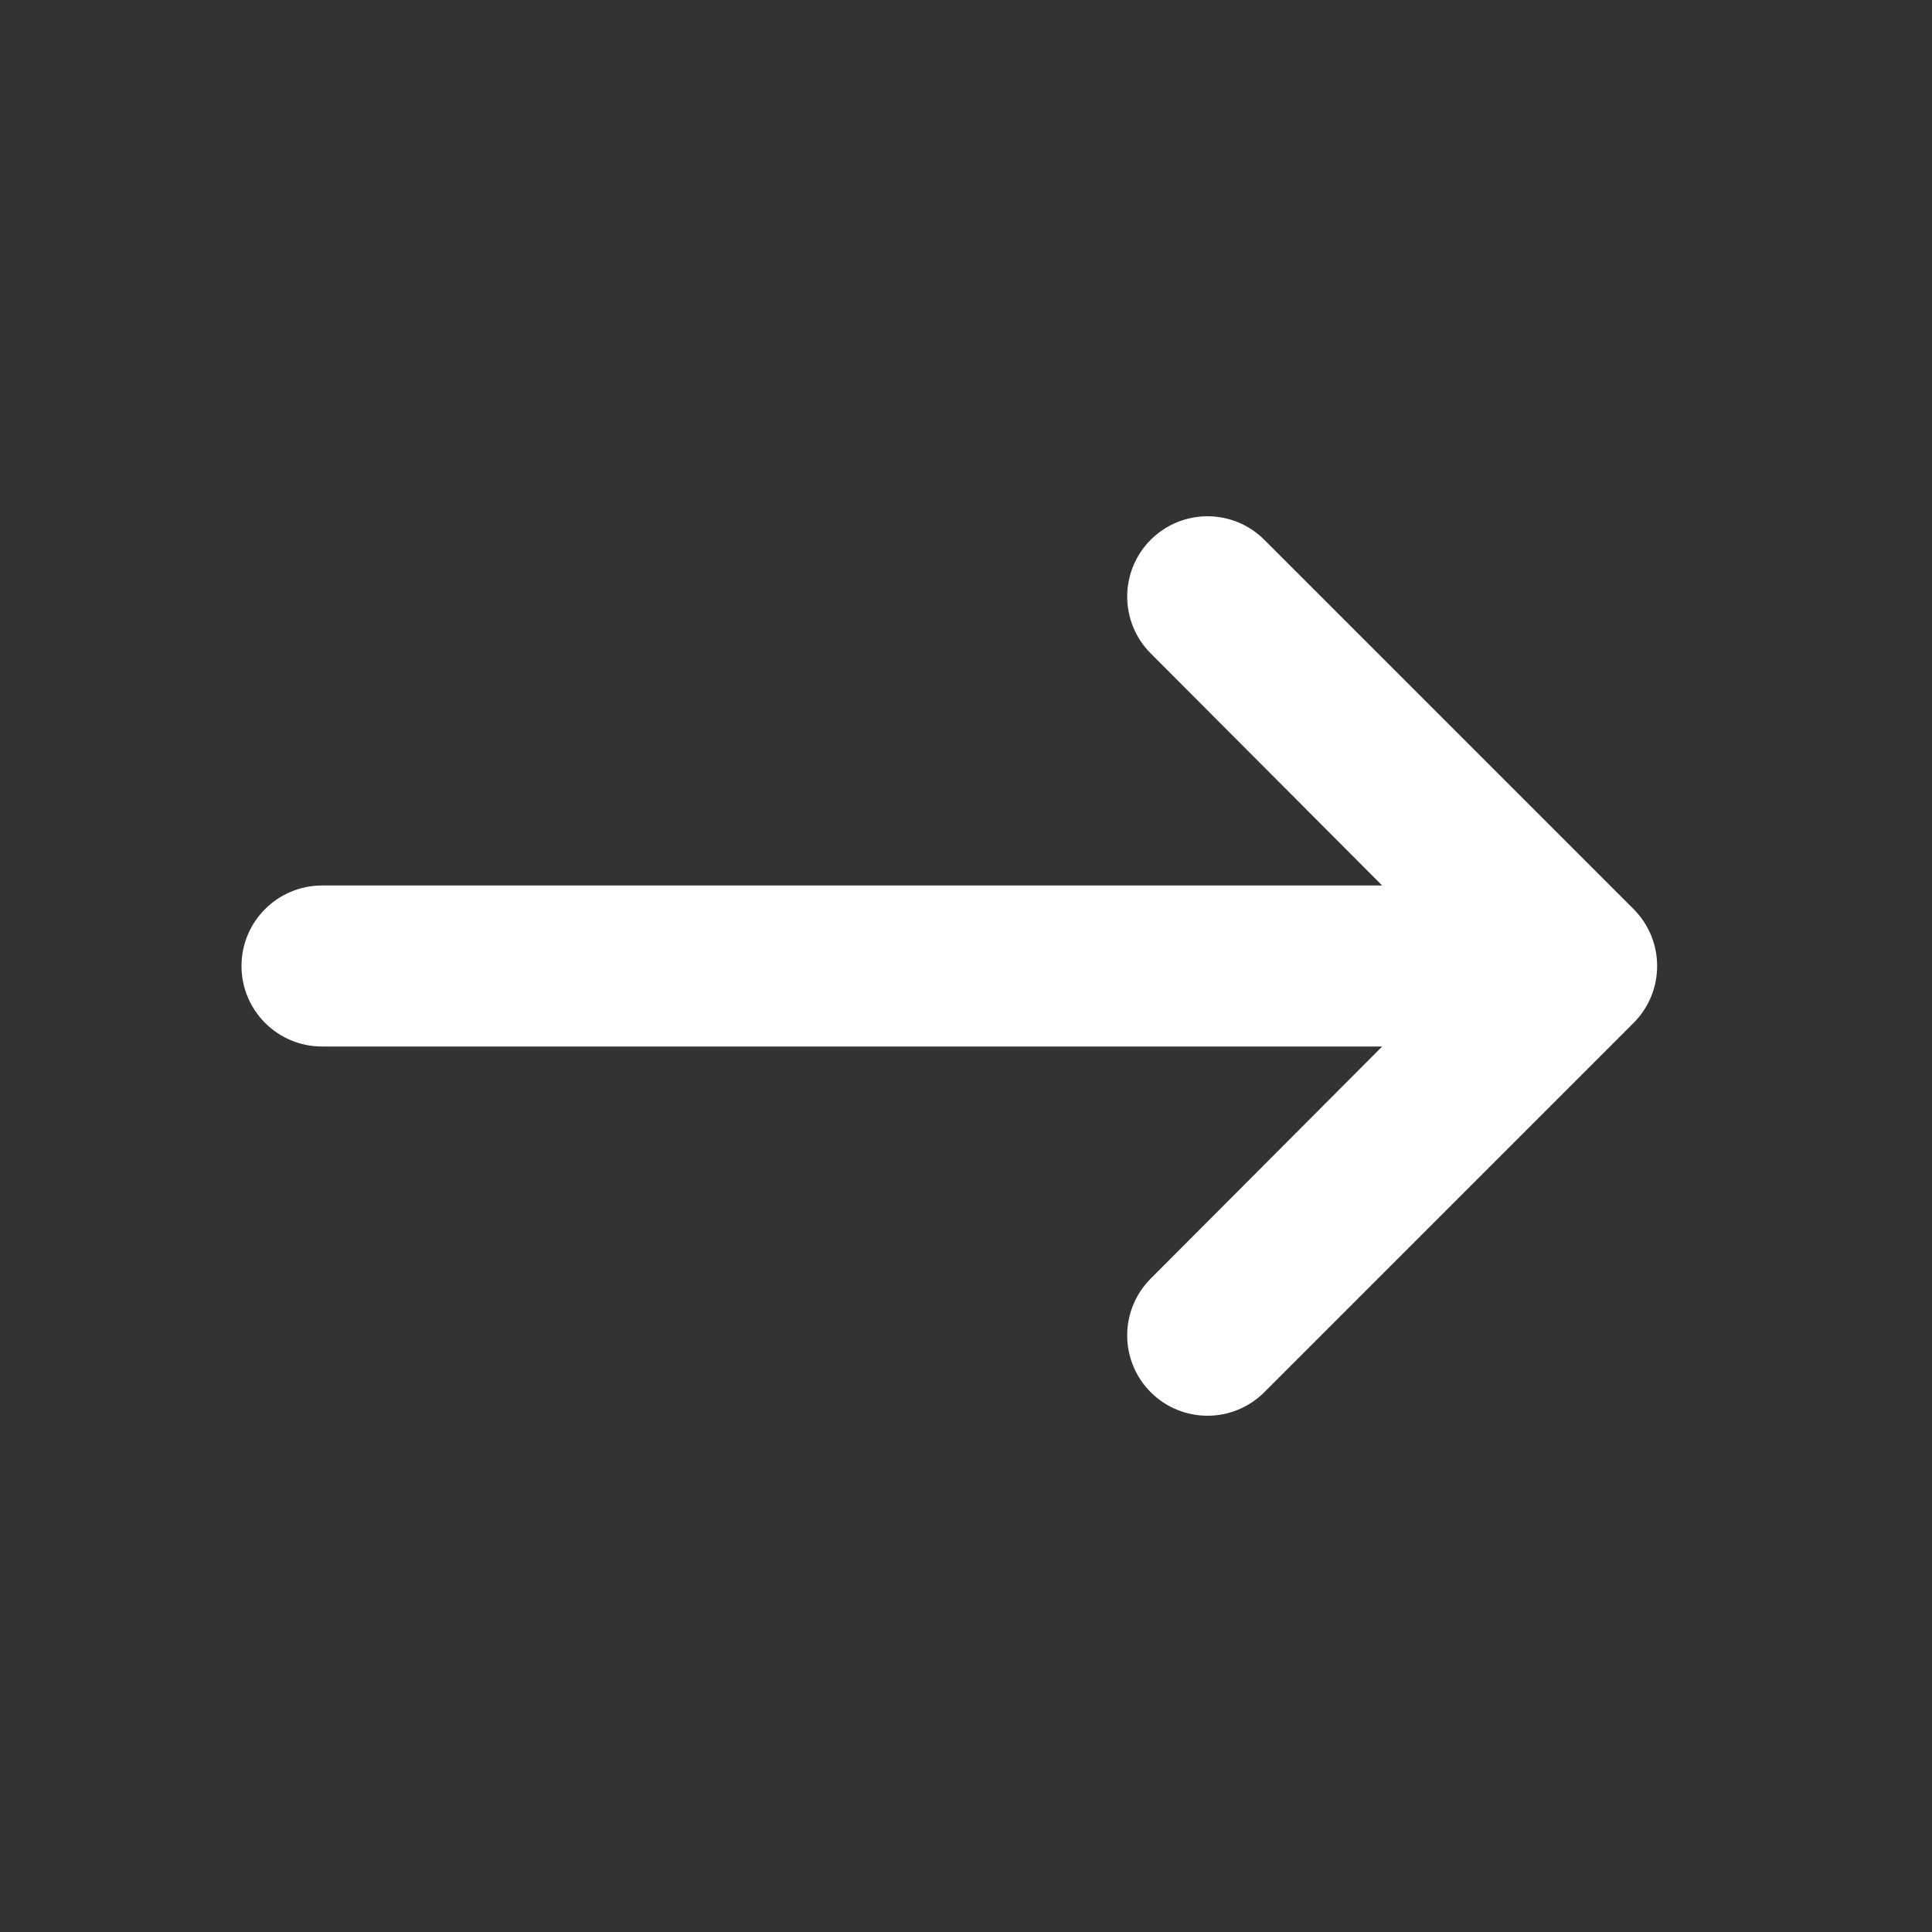 <?xml version="1.0" encoding="UTF-8"?>
<svg width="24px" height="24px" viewBox="0 0 24 24" version="1.1" xmlns="http://www.w3.org/2000/svg" xmlns:xlink="http://www.w3.org/1999/xlink">
    <rect x="0" y="0" width="24" height="24" fill="#333333" stroke="none"/>
    <!-- Generator: Sketch 51.3 (57544) - http://www.bohemiancoding.com/sketch -->
    <title>Artboard 2</title>
    <desc>Created with Sketch.</desc>
    <defs></defs>
    <g id="Artboard-2" stroke="none" stroke-width="1" fill="none" fill-rule="evenodd">
        <g id="arrow" transform="translate(12, 12) rotate(-180) translate(-12, -12) ">
            <polygon id="Shape" points="0 0 24 0 24 24 0 24"></polygon>
            <path d="M20,11 L6.83,11 L9.706,8.116 C10.095,7.726 10.095,7.095 9.705,6.705 L9.705,6.705 C9.316,6.316 8.684,6.316 8.295,6.705 L3.707,11.293 C3.317,11.683 3.317,12.317 3.707,12.707 L8.295,17.295 C8.684,17.684 9.316,17.684 9.705,17.295 L9.705,17.295 C10.095,16.905 10.095,16.274 9.706,15.884 L6.83,13 L20,13 C20.552,13 21,12.552 21,12 L21,12 C21,11.448 20.552,11 20,11 Z" id="Shape" fill="#FFFFFF" fill-rule="nonzero"></path>
        </g>
    </g>
</svg>
